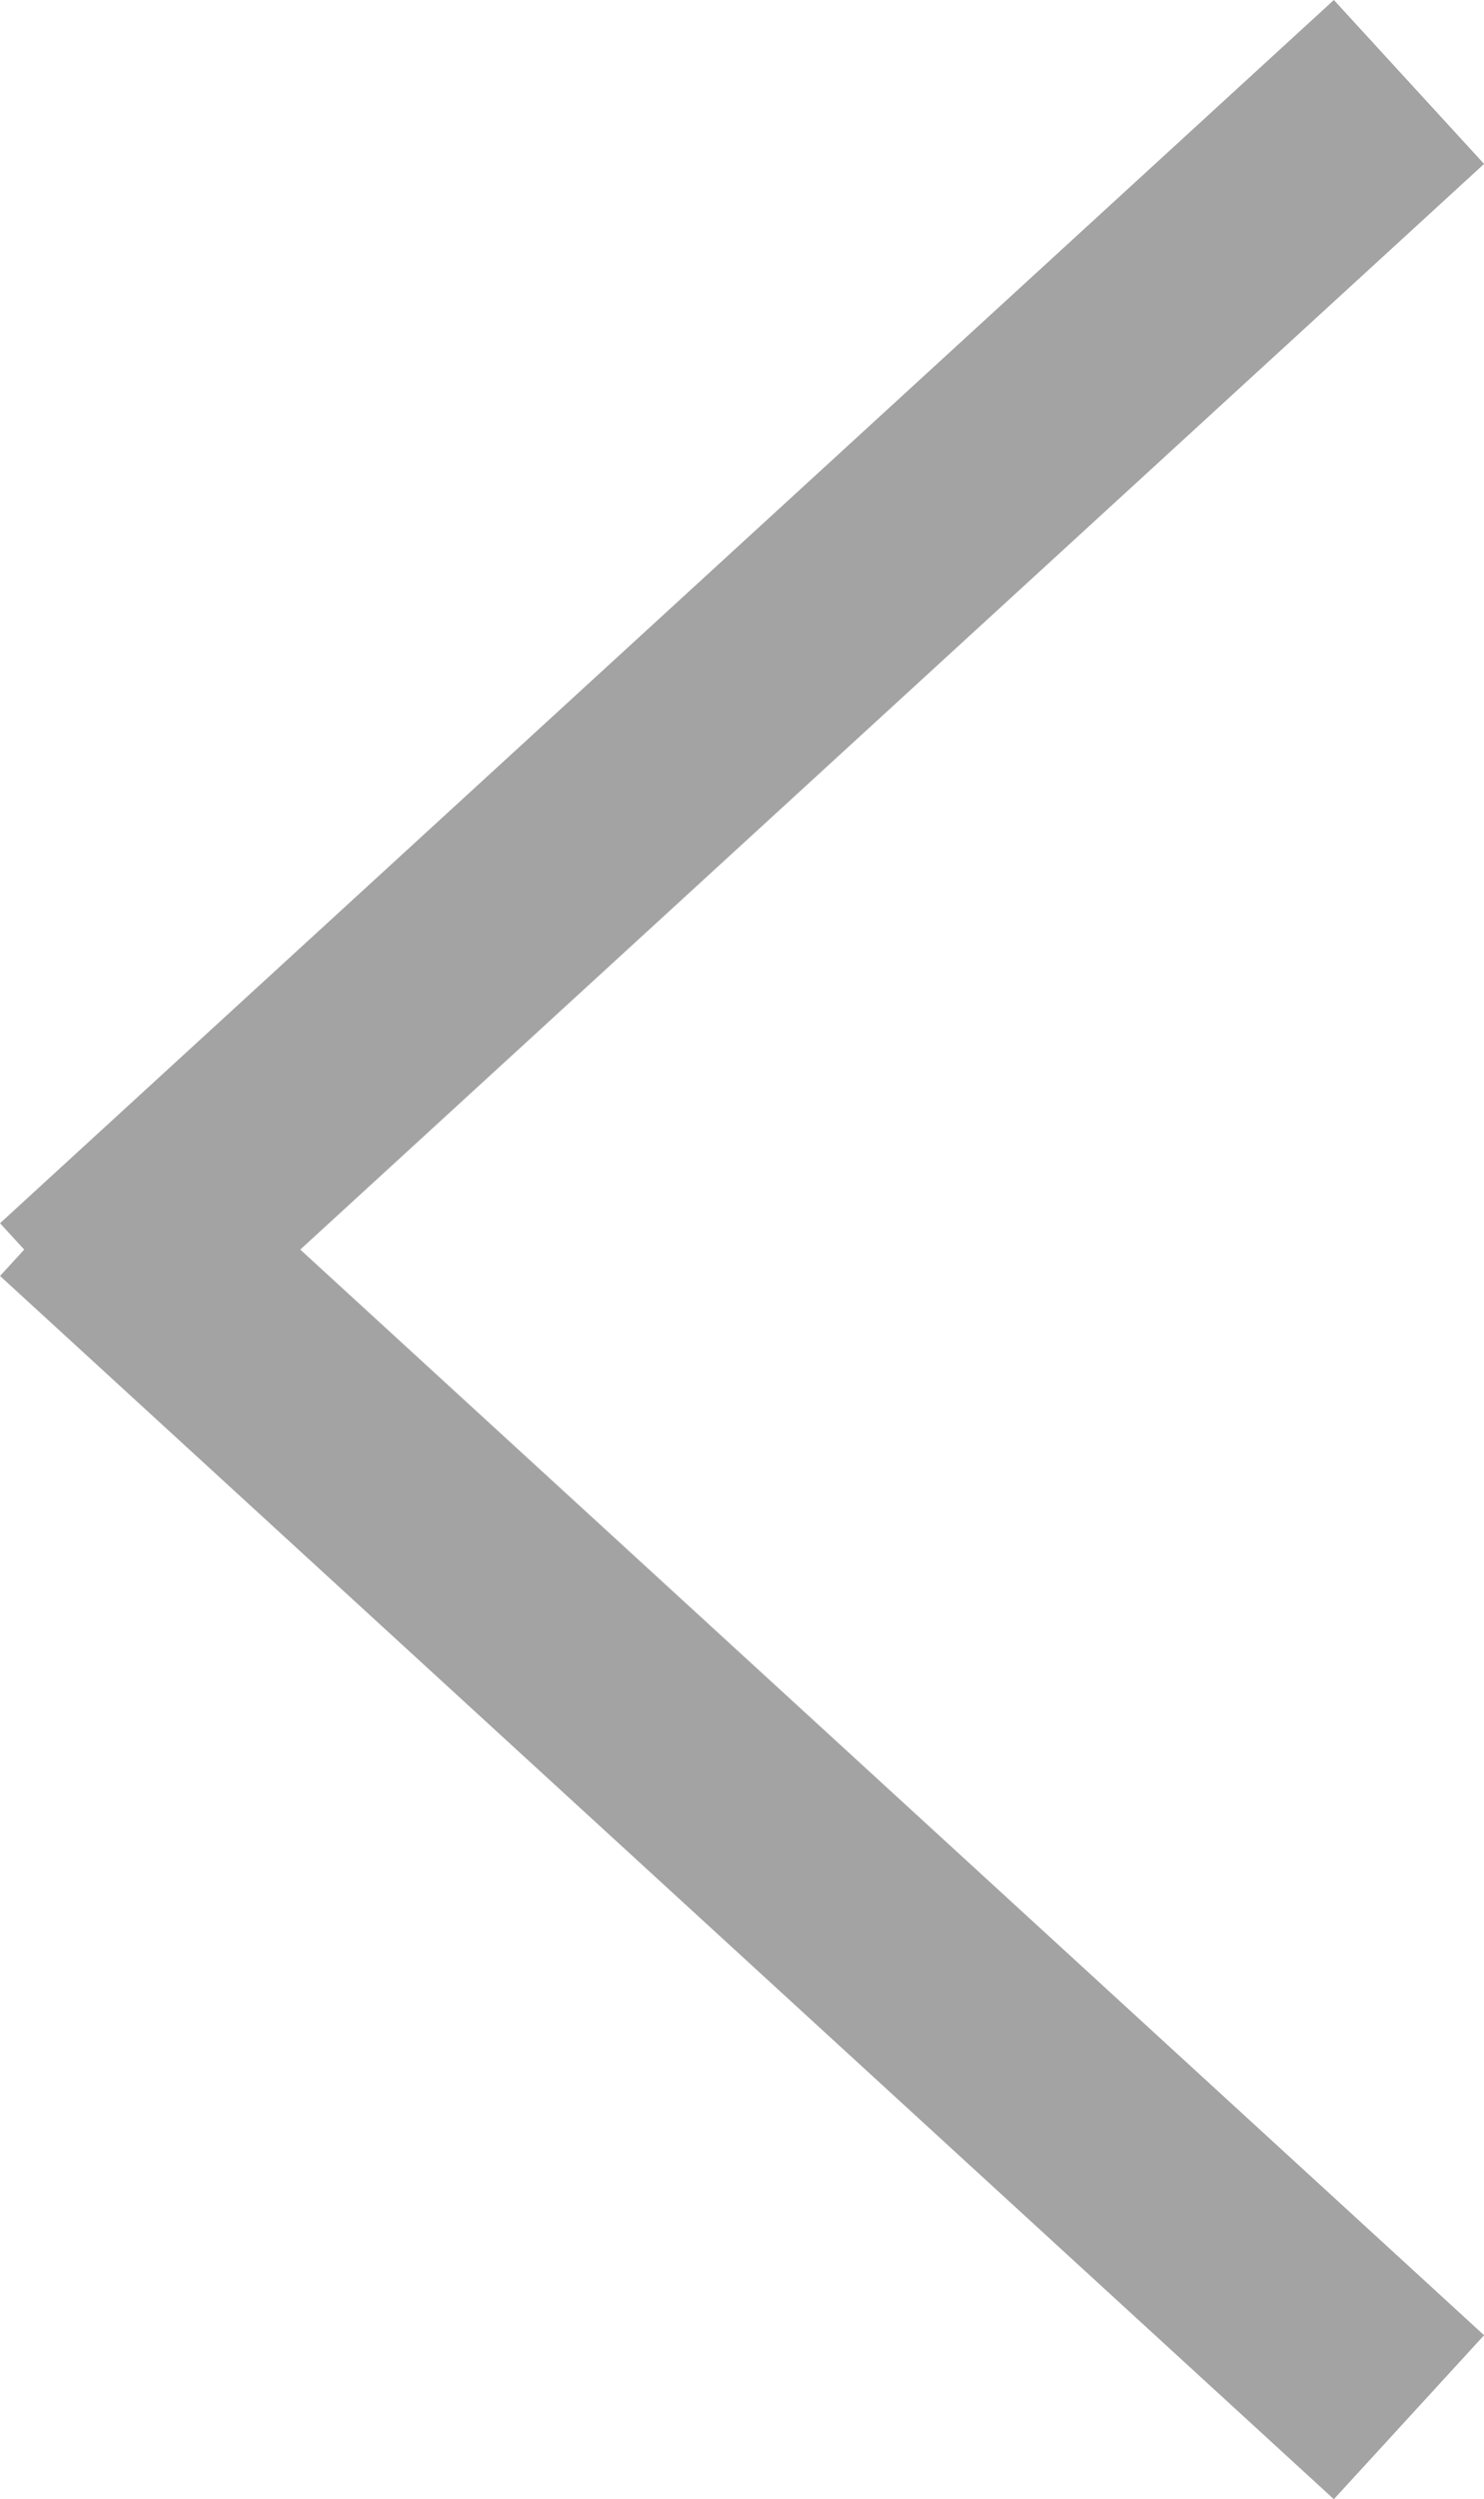 <svg xmlns="http://www.w3.org/2000/svg" width="13.351" height="22.474" viewBox="0 0 13.351 22.474">
  <g id="Group_109" data-name="Group 109" transform="translate(-1140.824 -110.763)">
    <line id="Line_64" data-name="Line 64" x1="12" y2="11" transform="translate(1141.5 111.5)" fill="none" stroke="#a4a3a3" stroke-width="2"/>
    <line id="Line_65" data-name="Line 65" x1="12" y1="11" transform="translate(1141.5 121.5)" fill="none" stroke="#a4a3a3" stroke-width="2"/>
  </g>
</svg>

